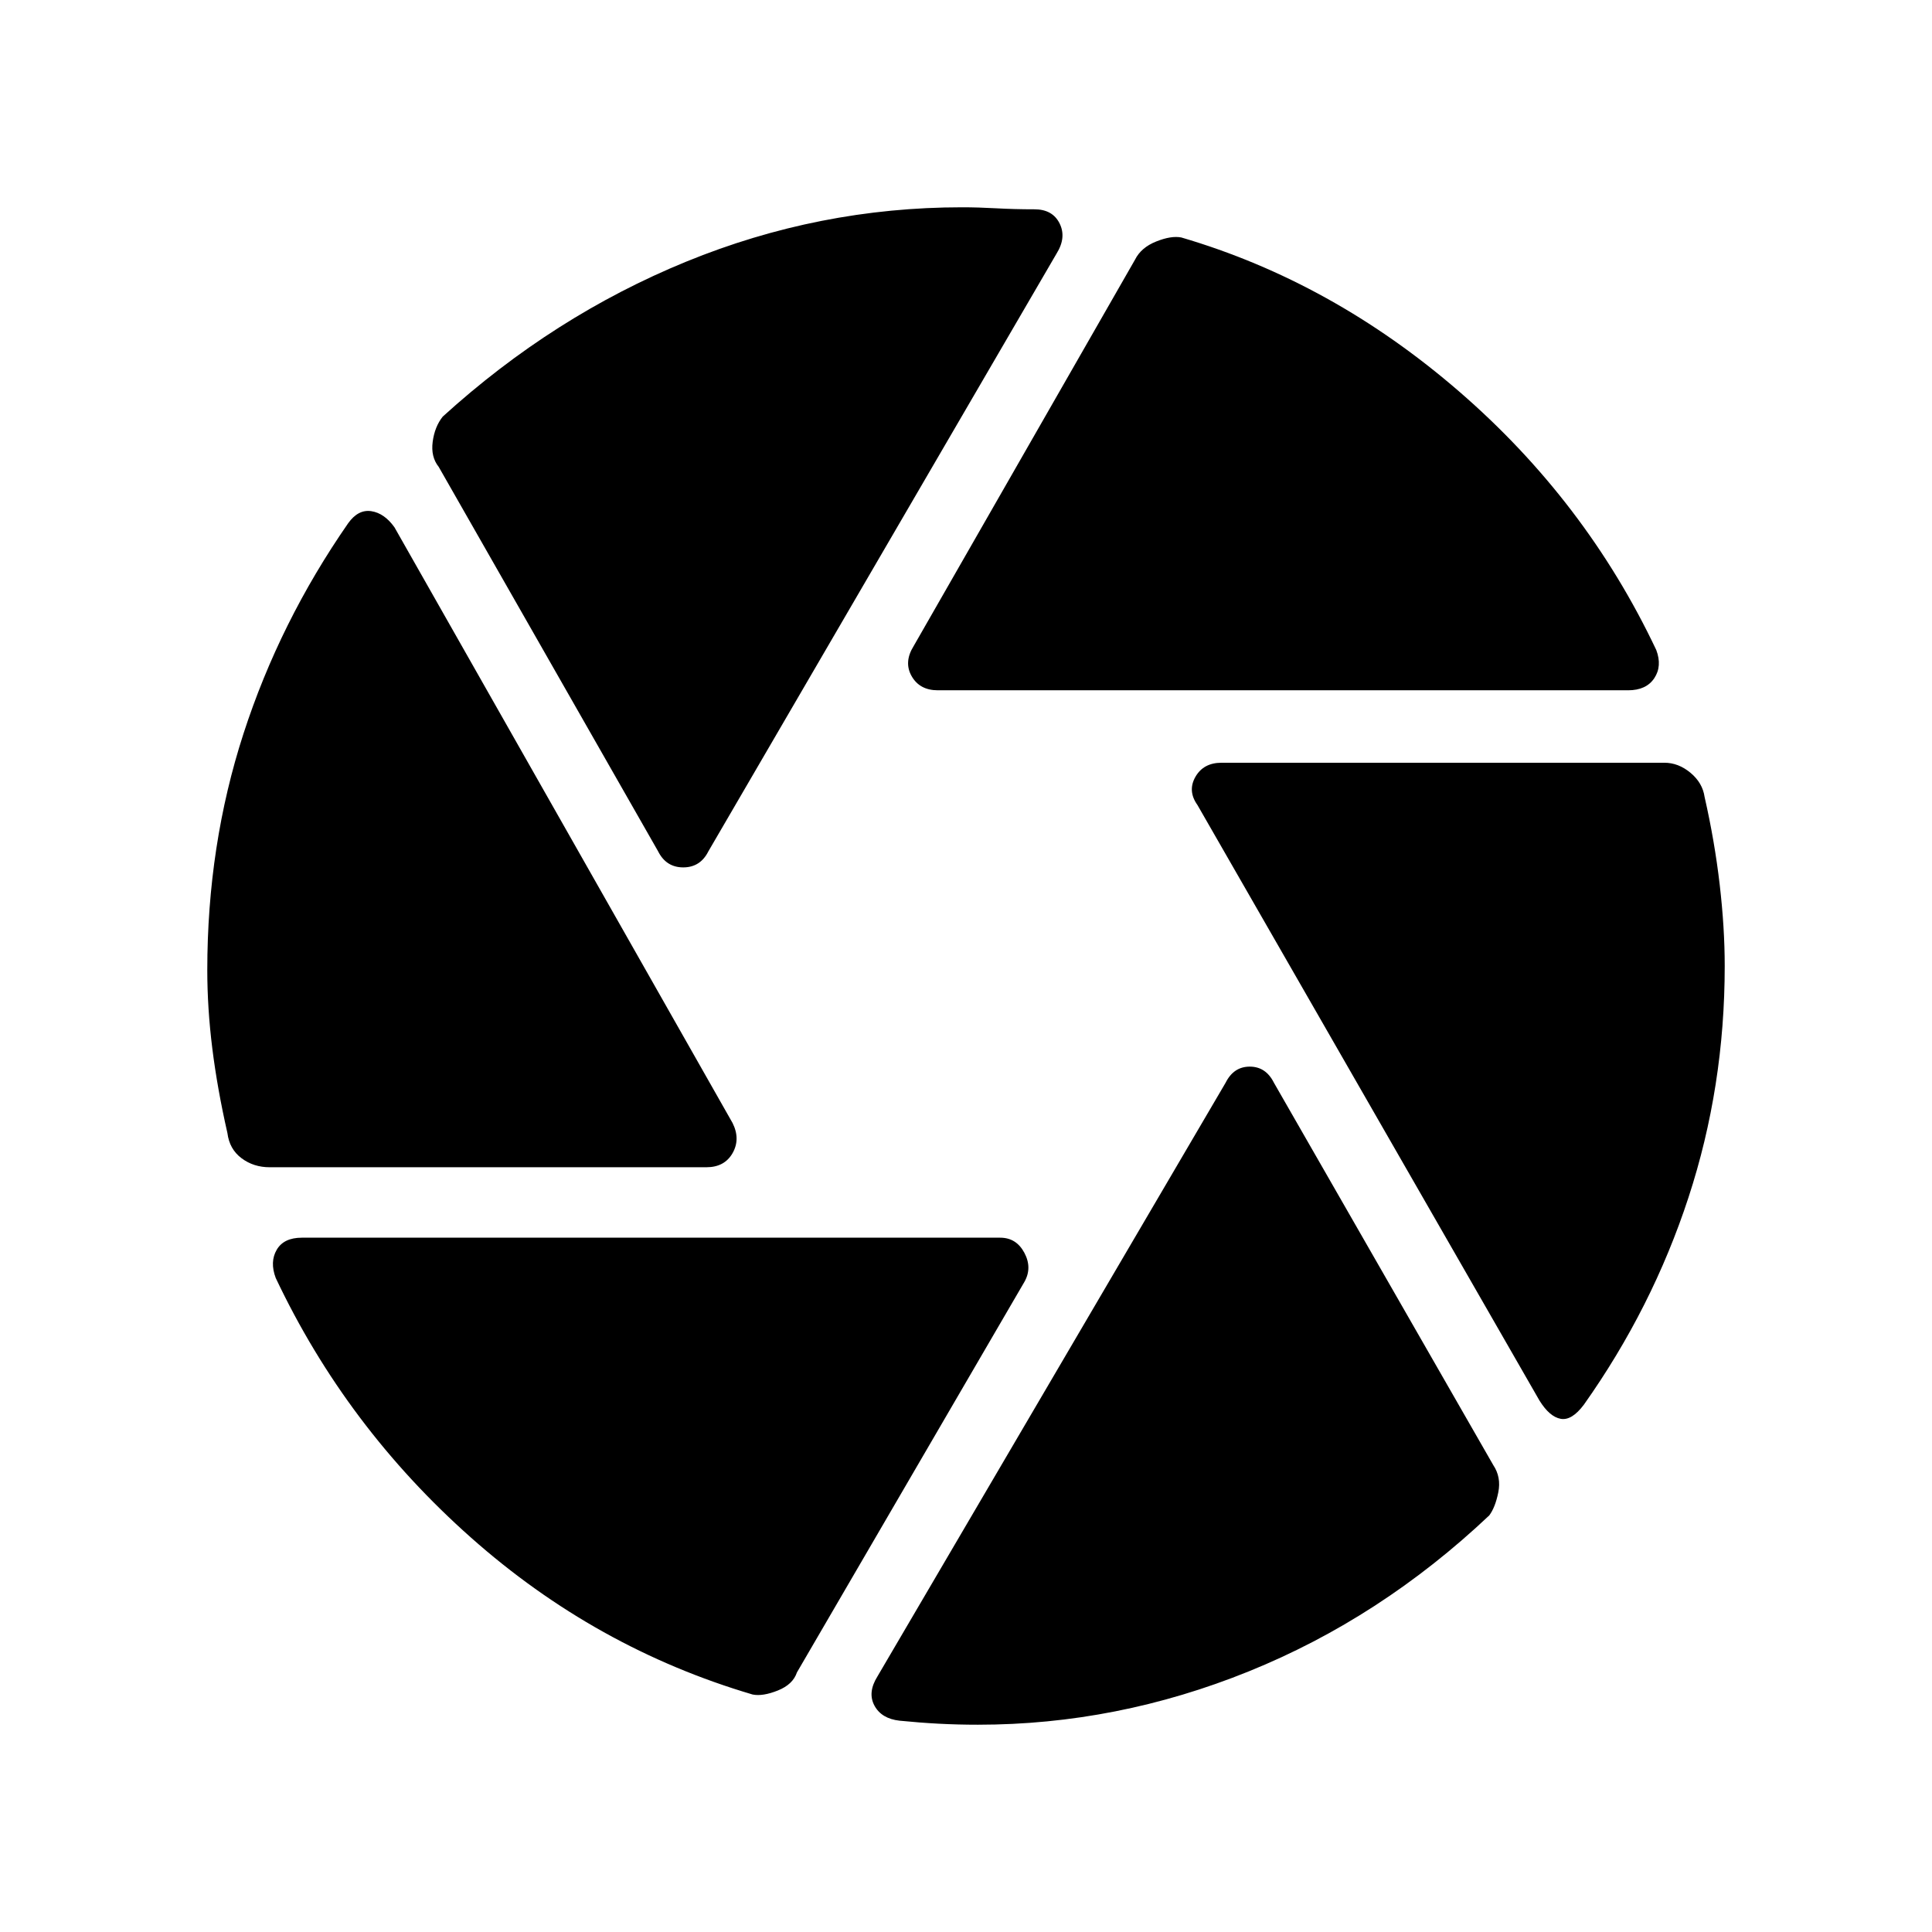 <svg xmlns="http://www.w3.org/2000/svg" height="48" width="48"><path d="M23.3 17.15q-.45 0-.65-.35t.05-.75l5.5-9.6q.15-.3.525-.45.375-.15.625-.1 3.75 1.1 6.9 3.825 3.15 2.725 4.9 6.425.15.4-.05.7-.2.3-.65.3Zm-6.95 4L10.9 11.6q-.2-.25-.15-.625.05-.375.25-.625 2.75-2.5 6.05-3.85t6.85-1.35q.4 0 .85.025.45.025.95.025.45 0 .625.35t-.075.75L17.6 21.15q-.2.4-.625.4t-.625-.4ZM6.7 29q-.4 0-.7-.225-.3-.225-.35-.625-.25-1.1-.375-2.1T5.15 24.1q0-3.1.9-5.875T8.65 13q.25-.35.575-.3.325.05.575.4l8.4 14.8q.2.4 0 .75t-.65.35Zm12 13.1q-3.9-1.15-7-3.9t-4.85-6.45q-.15-.4.025-.7.175-.3.625-.3h17.35q.4 0 .6.375.2.375 0 .725l-5.65 9.7q-.1.3-.475.45-.375.15-.625.1Zm5.6.75q-.5 0-.975-.025t-.975-.075q-.45-.05-.625-.375t.075-.725l8.65-14.75q.2-.4.6-.4.4 0 .6.4l5.45 9.5q.2.3.125.675-.075.375-.225.575-2.7 2.55-5.975 3.875Q27.75 42.85 24.3 42.85Zm13.95-8.05L29.75 20q-.25-.35-.05-.7t.65-.35h11q.35 0 .65.25.3.25.35.6.25 1.1.375 2.175.125 1.075.125 2.025 0 3-.9 5.75t-2.6 5.15q-.3.4-.575.35-.275-.05-.525-.45Z"/></svg>